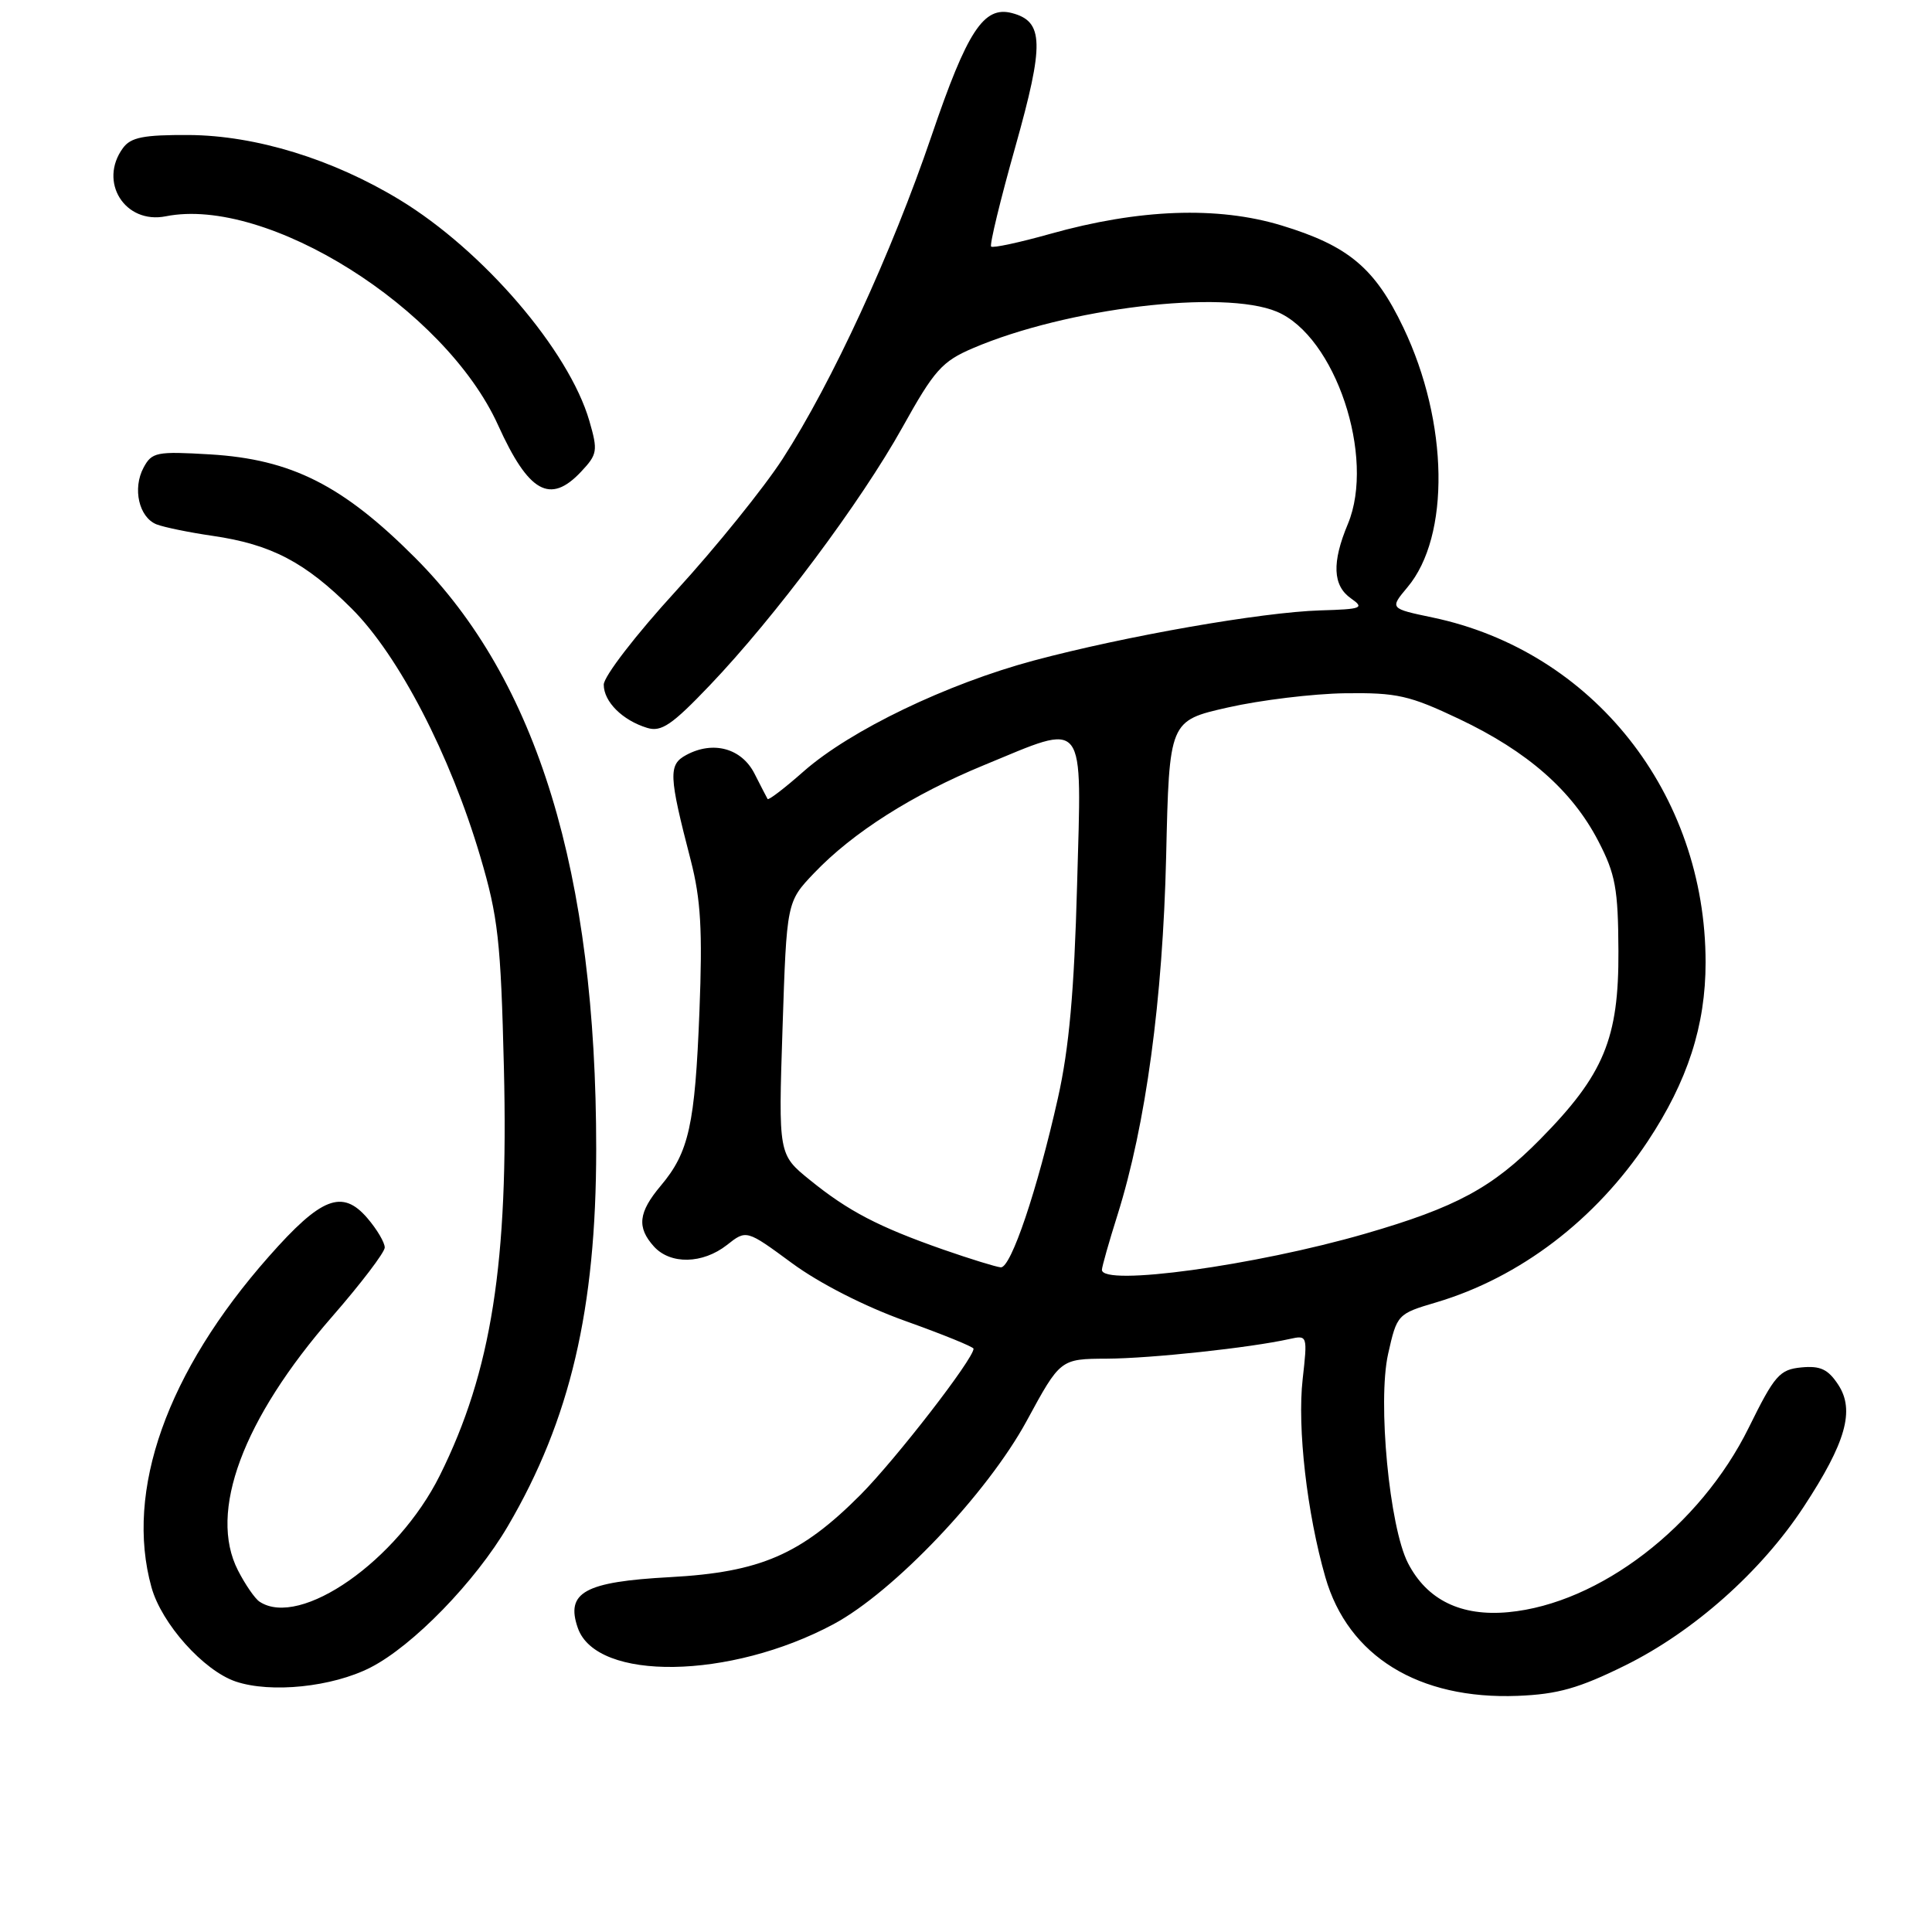 <?xml version="1.0" encoding="UTF-8" standalone="no"?>
<!DOCTYPE svg PUBLIC "-//W3C//DTD SVG 1.1//EN" "http://www.w3.org/Graphics/SVG/1.1/DTD/svg11.dtd" >
<svg xmlns="http://www.w3.org/2000/svg" xmlns:xlink="http://www.w3.org/1999/xlink" version="1.1" viewBox="0 0 256 256">
 <g >
 <path fill="currentColor"
d=" M 215.36 220.67 C 224.42 216.19 233.38 208.23 239.00 199.66 C 244.59 191.15 245.80 186.87 243.58 183.49 C 242.23 181.43 241.21 180.95 238.69 181.19 C 235.80 181.47 235.14 182.23 231.72 189.17 C 225.27 202.25 211.93 212.49 199.87 213.62 C 193.60 214.21 189.09 212.01 186.57 207.13 C 184.10 202.35 182.52 185.74 183.93 179.41 C 185.11 174.16 185.17 174.09 190.31 172.57 C 201.39 169.28 211.44 161.63 218.34 151.22 C 223.62 143.25 226.00 135.89 226.00 127.53 C 226.00 105.13 211.08 86.28 189.82 81.82 C 184.14 80.63 184.14 80.63 186.49 77.82 C 192.18 71.07 191.95 55.96 185.96 43.42 C 182.19 35.51 178.68 32.57 169.80 29.87 C 161.33 27.30 150.92 27.68 139.12 31.00 C 135.06 32.14 131.56 32.89 131.33 32.67 C 131.11 32.44 132.55 26.49 134.54 19.44 C 138.39 5.76 138.32 2.84 134.08 1.73 C 130.35 0.76 128.17 4.08 123.44 17.98 C 118.14 33.55 110.24 50.69 103.71 60.79 C 101.21 64.65 94.85 72.53 89.58 78.29 C 84.27 84.09 80.00 89.63 80.00 90.72 C 80.00 92.98 82.48 95.45 85.76 96.45 C 87.63 97.02 89.04 96.06 94.04 90.82 C 102.68 81.77 114.08 66.50 119.58 56.62 C 123.79 49.05 124.82 47.89 128.91 46.14 C 141.34 40.82 162.10 38.32 169.19 41.30 C 176.93 44.55 182.29 60.58 178.60 69.43 C 176.46 74.54 176.59 77.60 179.01 79.29 C 180.84 80.57 180.47 80.72 174.95 80.88 C 167.17 81.12 149.16 84.27 137.00 87.52 C 125.45 90.62 112.69 96.76 106.50 102.20 C 103.98 104.43 101.82 106.08 101.71 105.87 C 101.59 105.67 100.81 104.15 99.97 102.50 C 98.26 99.15 94.51 98.12 90.95 100.03 C 88.54 101.32 88.60 102.70 91.53 114.00 C 92.86 119.17 93.10 123.27 92.68 134.00 C 92.09 149.05 91.29 152.68 87.56 157.11 C 84.58 160.65 84.36 162.63 86.65 165.17 C 88.84 167.58 93.10 167.49 96.32 164.97 C 98.90 162.93 98.90 162.93 104.95 167.38 C 108.56 170.04 114.61 173.13 120.00 175.05 C 124.95 176.82 129.00 178.47 129.00 178.71 C 129.00 180.06 118.73 193.32 114.03 198.06 C 106.12 206.00 100.74 208.33 88.78 208.98 C 77.46 209.59 74.91 211.00 76.57 215.73 C 79.06 222.81 96.74 222.54 110.43 215.22 C 118.42 210.94 130.81 197.90 136.04 188.28 C 140.50 180.06 140.50 180.06 146.68 180.03 C 152.51 180.00 165.66 178.59 170.89 177.42 C 173.24 176.90 173.26 176.96 172.61 182.74 C 171.88 189.19 173.18 200.52 175.62 209.00 C 178.63 219.46 187.97 225.22 201.10 224.71 C 206.40 224.50 209.21 223.71 215.36 220.67 Z  M 49.08 220.96 C 54.71 218.09 62.99 209.57 67.30 202.21 C 75.55 188.13 78.99 173.46 79.00 152.29 C 79.01 115.67 71.20 90.14 55.04 73.94 C 45.42 64.29 38.61 60.86 27.85 60.21 C 20.74 59.79 20.12 59.91 19.02 61.97 C 17.54 64.73 18.41 68.55 20.74 69.48 C 21.71 69.86 25.05 70.55 28.16 71.00 C 35.94 72.13 40.44 74.49 46.61 80.65 C 52.85 86.89 59.64 99.98 63.64 113.50 C 66.00 121.48 66.36 124.66 66.77 141.50 C 67.40 167.28 65.13 181.74 58.28 195.50 C 52.67 206.78 39.78 215.80 34.39 212.23 C 33.78 211.83 32.49 209.96 31.53 208.08 C 27.58 200.37 32.14 188.08 44.02 174.45 C 47.83 170.08 50.96 165.96 50.98 165.31 C 50.99 164.65 49.95 162.89 48.67 161.40 C 45.35 157.54 42.56 158.63 35.62 166.50 C 22.11 181.79 16.52 197.54 20.07 210.32 C 21.41 215.15 26.97 221.36 31.23 222.81 C 35.89 224.38 44.02 223.54 49.08 220.96 Z  M 76.99 62.51 C 79.17 60.19 79.24 59.74 78.09 55.76 C 75.37 46.42 64.03 33.20 52.95 26.47 C 44.08 21.08 33.88 17.95 25.04 17.89 C 19.03 17.86 17.33 18.19 16.29 19.62 C 13.01 24.10 16.55 29.74 21.97 28.66 C 35.37 25.98 58.96 40.80 66.00 56.34 C 70.05 65.28 72.89 66.87 76.99 62.51 Z  M 146.01 168.25 C 146.02 167.84 146.94 164.57 148.07 161.00 C 151.83 149.04 154.07 132.48 154.52 113.50 C 154.93 95.50 154.93 95.50 162.72 93.74 C 167.00 92.77 173.98 91.92 178.23 91.86 C 185.11 91.77 186.75 92.14 193.35 95.27 C 202.41 99.57 208.31 104.75 211.78 111.44 C 214.06 115.83 214.41 117.75 214.45 126.00 C 214.51 137.61 212.53 142.39 204.10 150.94 C 197.76 157.38 192.95 159.98 180.90 163.47 C 166.30 167.70 145.97 170.49 146.01 168.25 Z  M 124.97 165.57 C 116.41 162.57 112.40 160.48 107.32 156.36 C 103.14 152.98 103.14 152.98 103.69 136.24 C 104.24 119.50 104.24 119.50 107.87 115.69 C 112.99 110.32 120.90 105.29 130.37 101.39 C 144.11 95.73 143.33 94.72 142.72 117.25 C 142.34 131.35 141.66 138.91 140.18 145.50 C 137.45 157.68 133.96 168.02 132.61 167.93 C 132.00 167.88 128.56 166.82 124.97 165.57 Z "/>
</g>
</svg>